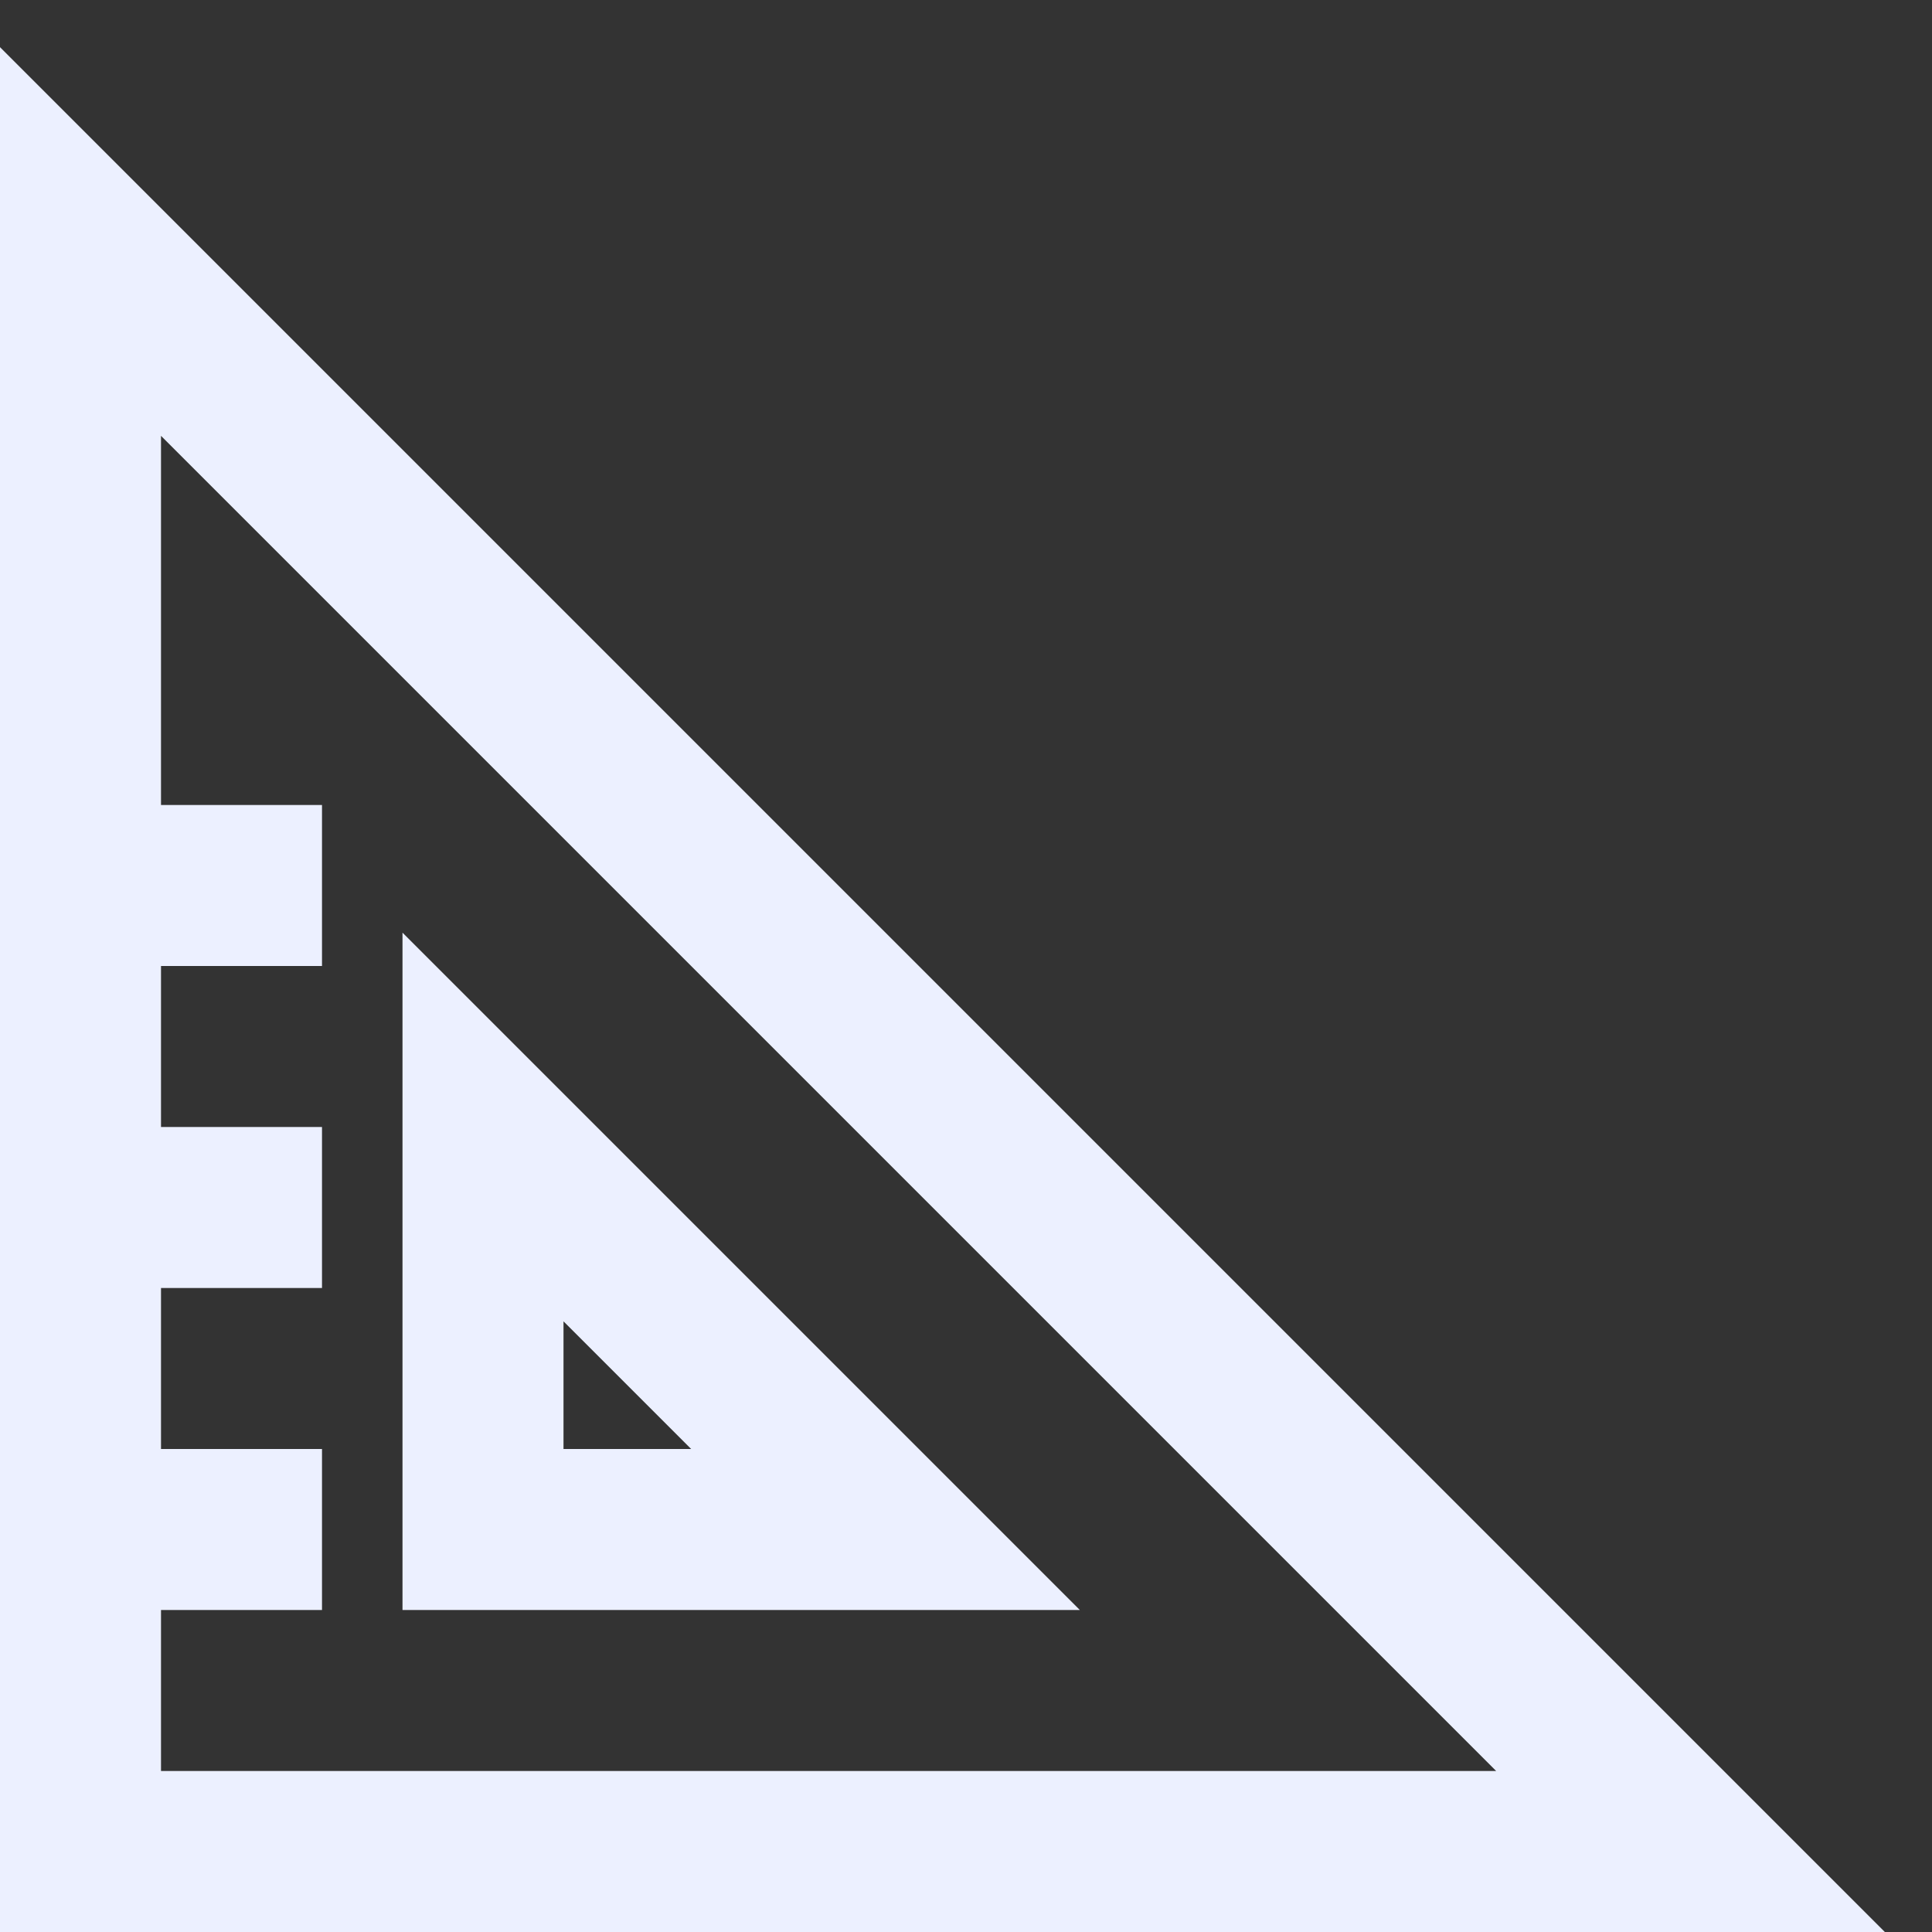<svg xmlns="http://www.w3.org/2000/svg" width="24" height="24" viewBox="0 0 24 24"><rect x="0" y="0" width="24" height="24" fill="#333333" stroke="none"/><g class="nc-icon-wrapper" stroke-linecap="square" stroke-linejoin="miter" stroke-width="2" fill="none" stroke="#ecf0ff" stroke-miterlimit="10"><line x1="1" y1="11" x2="3" y2="11" stroke="#ecf0ff"></line> <line x1="1" y1="15" x2="3" y2="15" stroke="#ecf0ff"></line> <line x1="1" y1="19" x2="3" y2="19" stroke="#ecf0ff"></line> <polygon points=" 6,14 6,19 11,19 " stroke="#ecf0ff"></polygon> <polygon points="1,3 1,23 21,23 "></polygon></g></svg>